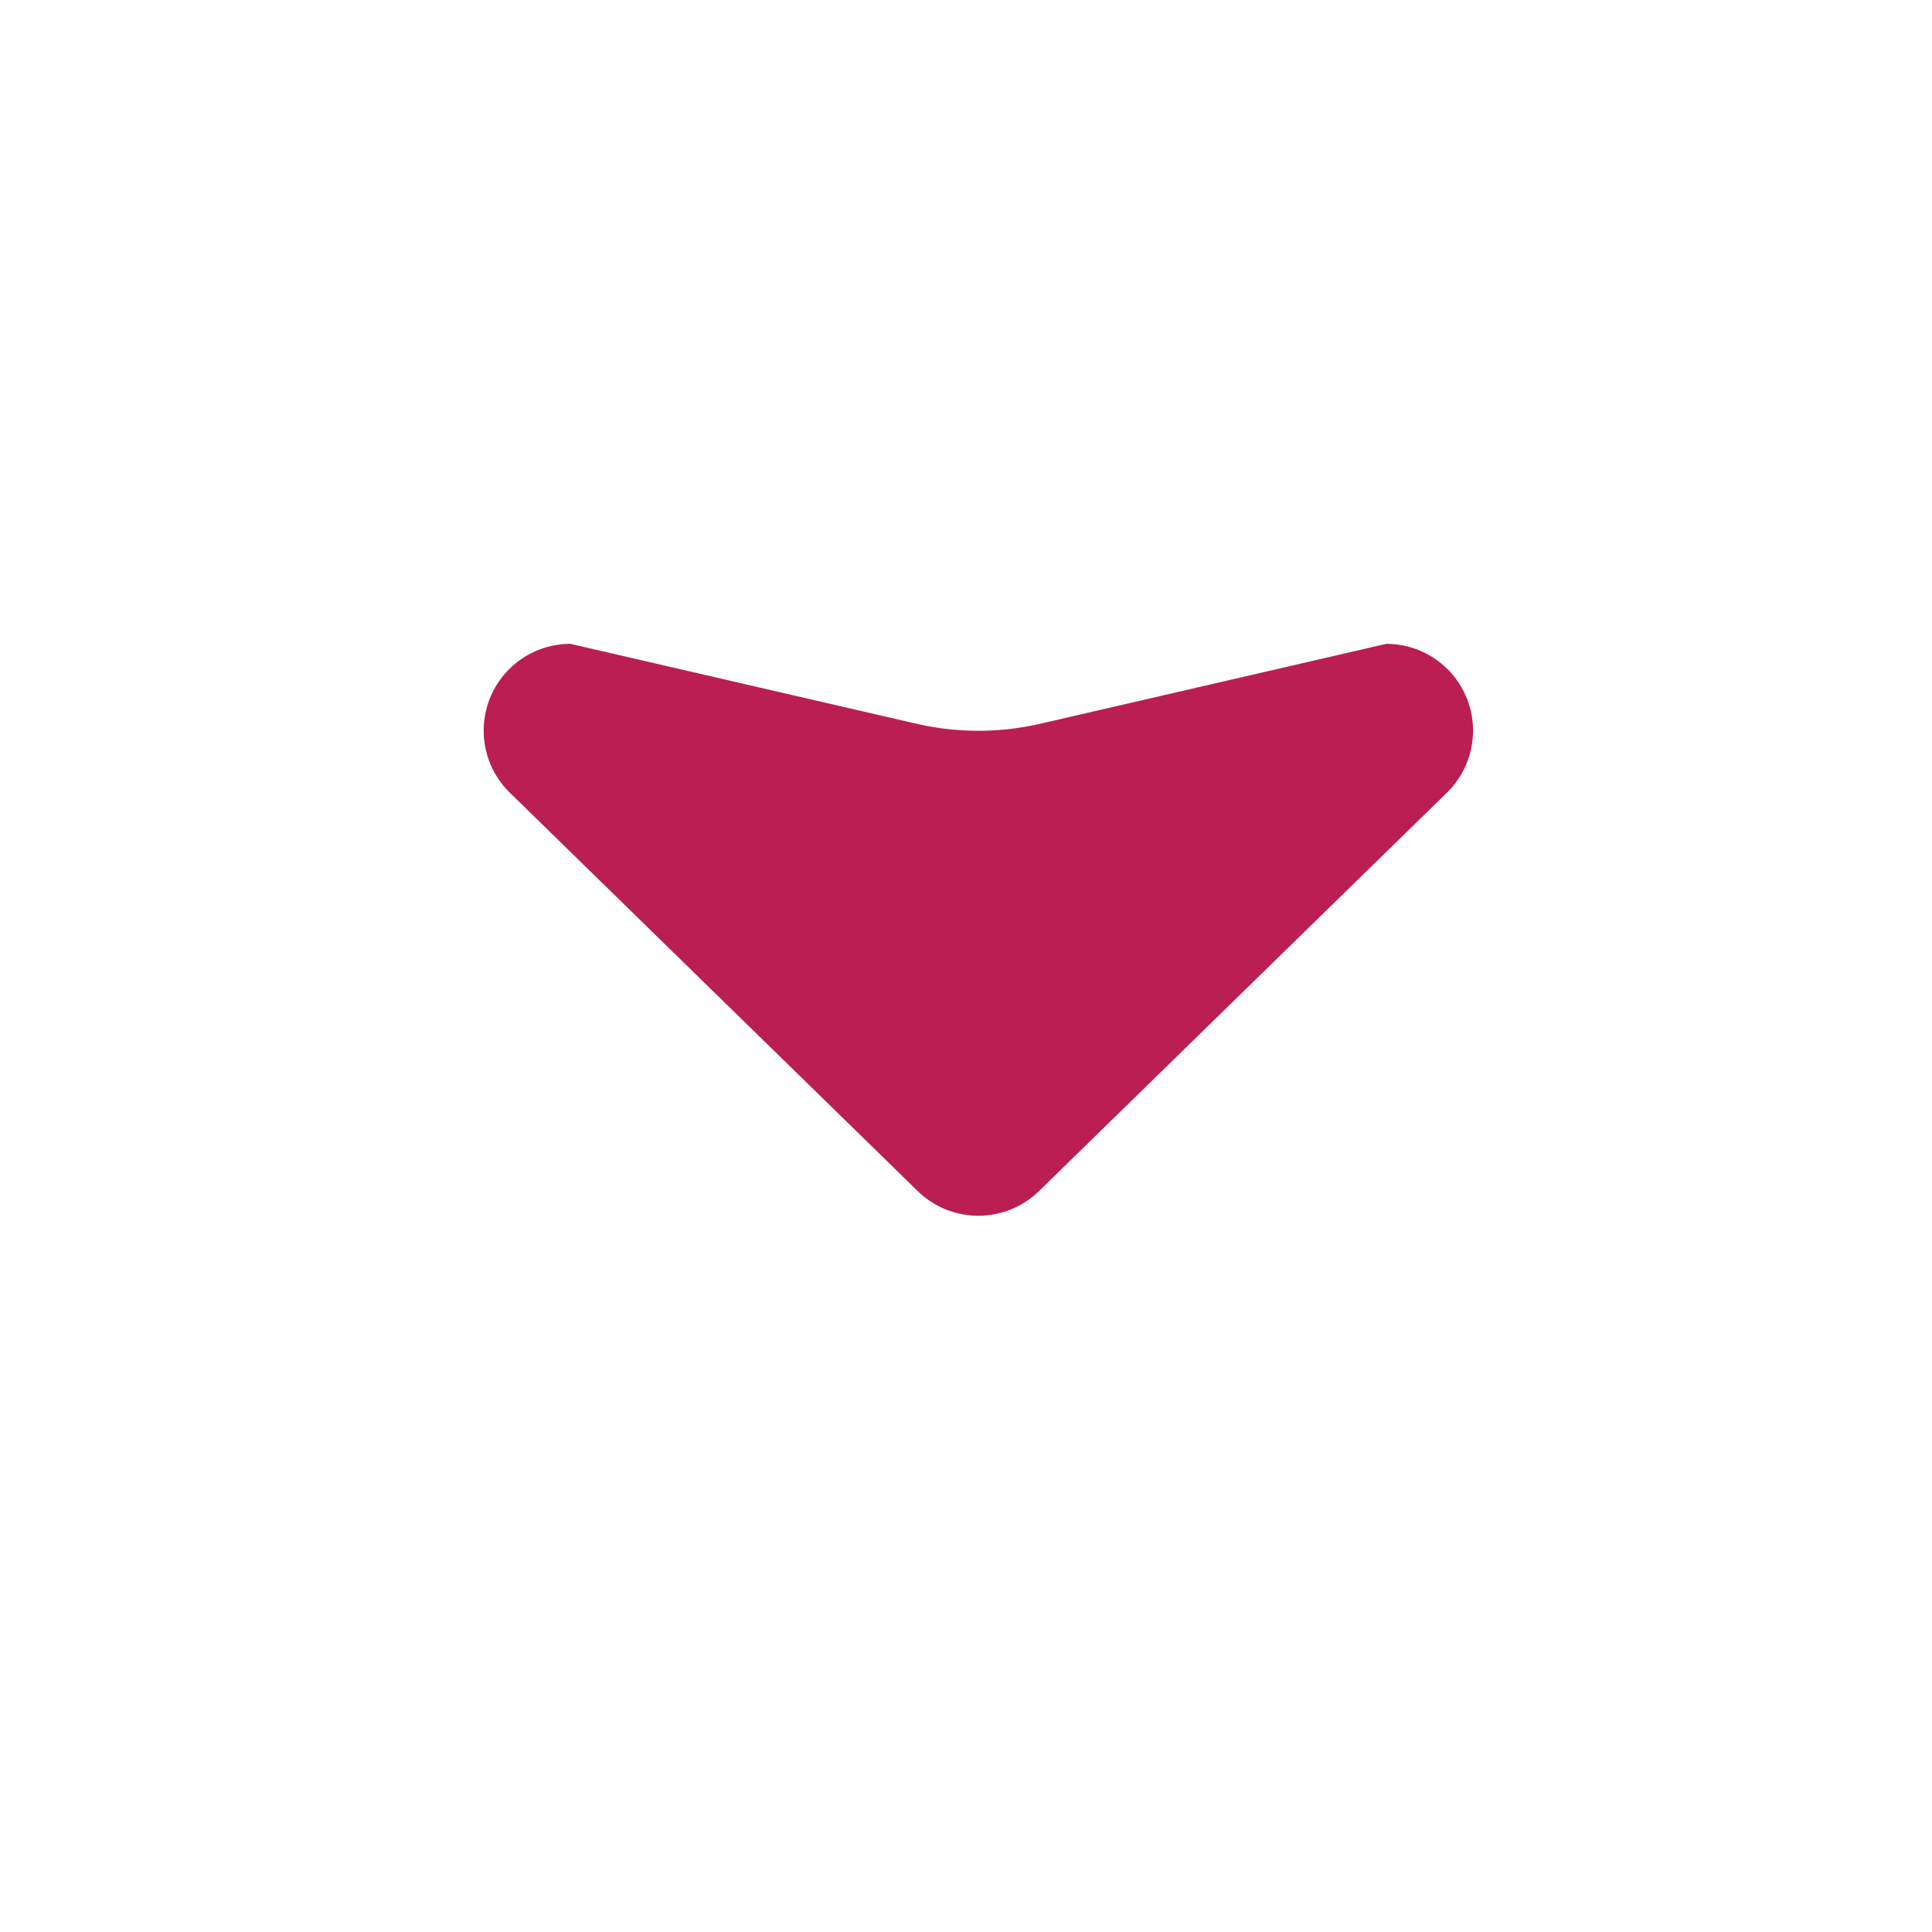<svg xmlns="http://www.w3.org/2000/svg" width="24" height="24" viewBox="0 0 24 24">
    <path fill="none" d="M0 0H24V24H0z"/>
    <path fill="#bb1e52" d="M498.817 497.811l-5.07 4.952a1.078 1.078 0 0 0 .753 1.849l4.3-.993a3.431 3.431 0 0 1 1.535 0l4.3.993a1.078 1.078 0 0 0 .753-1.849l-5.07-4.952a1.08 1.08 0 0 0-1.501 0z" transform="translate(511.721 512.61) rotate(180)"/>
</svg>
